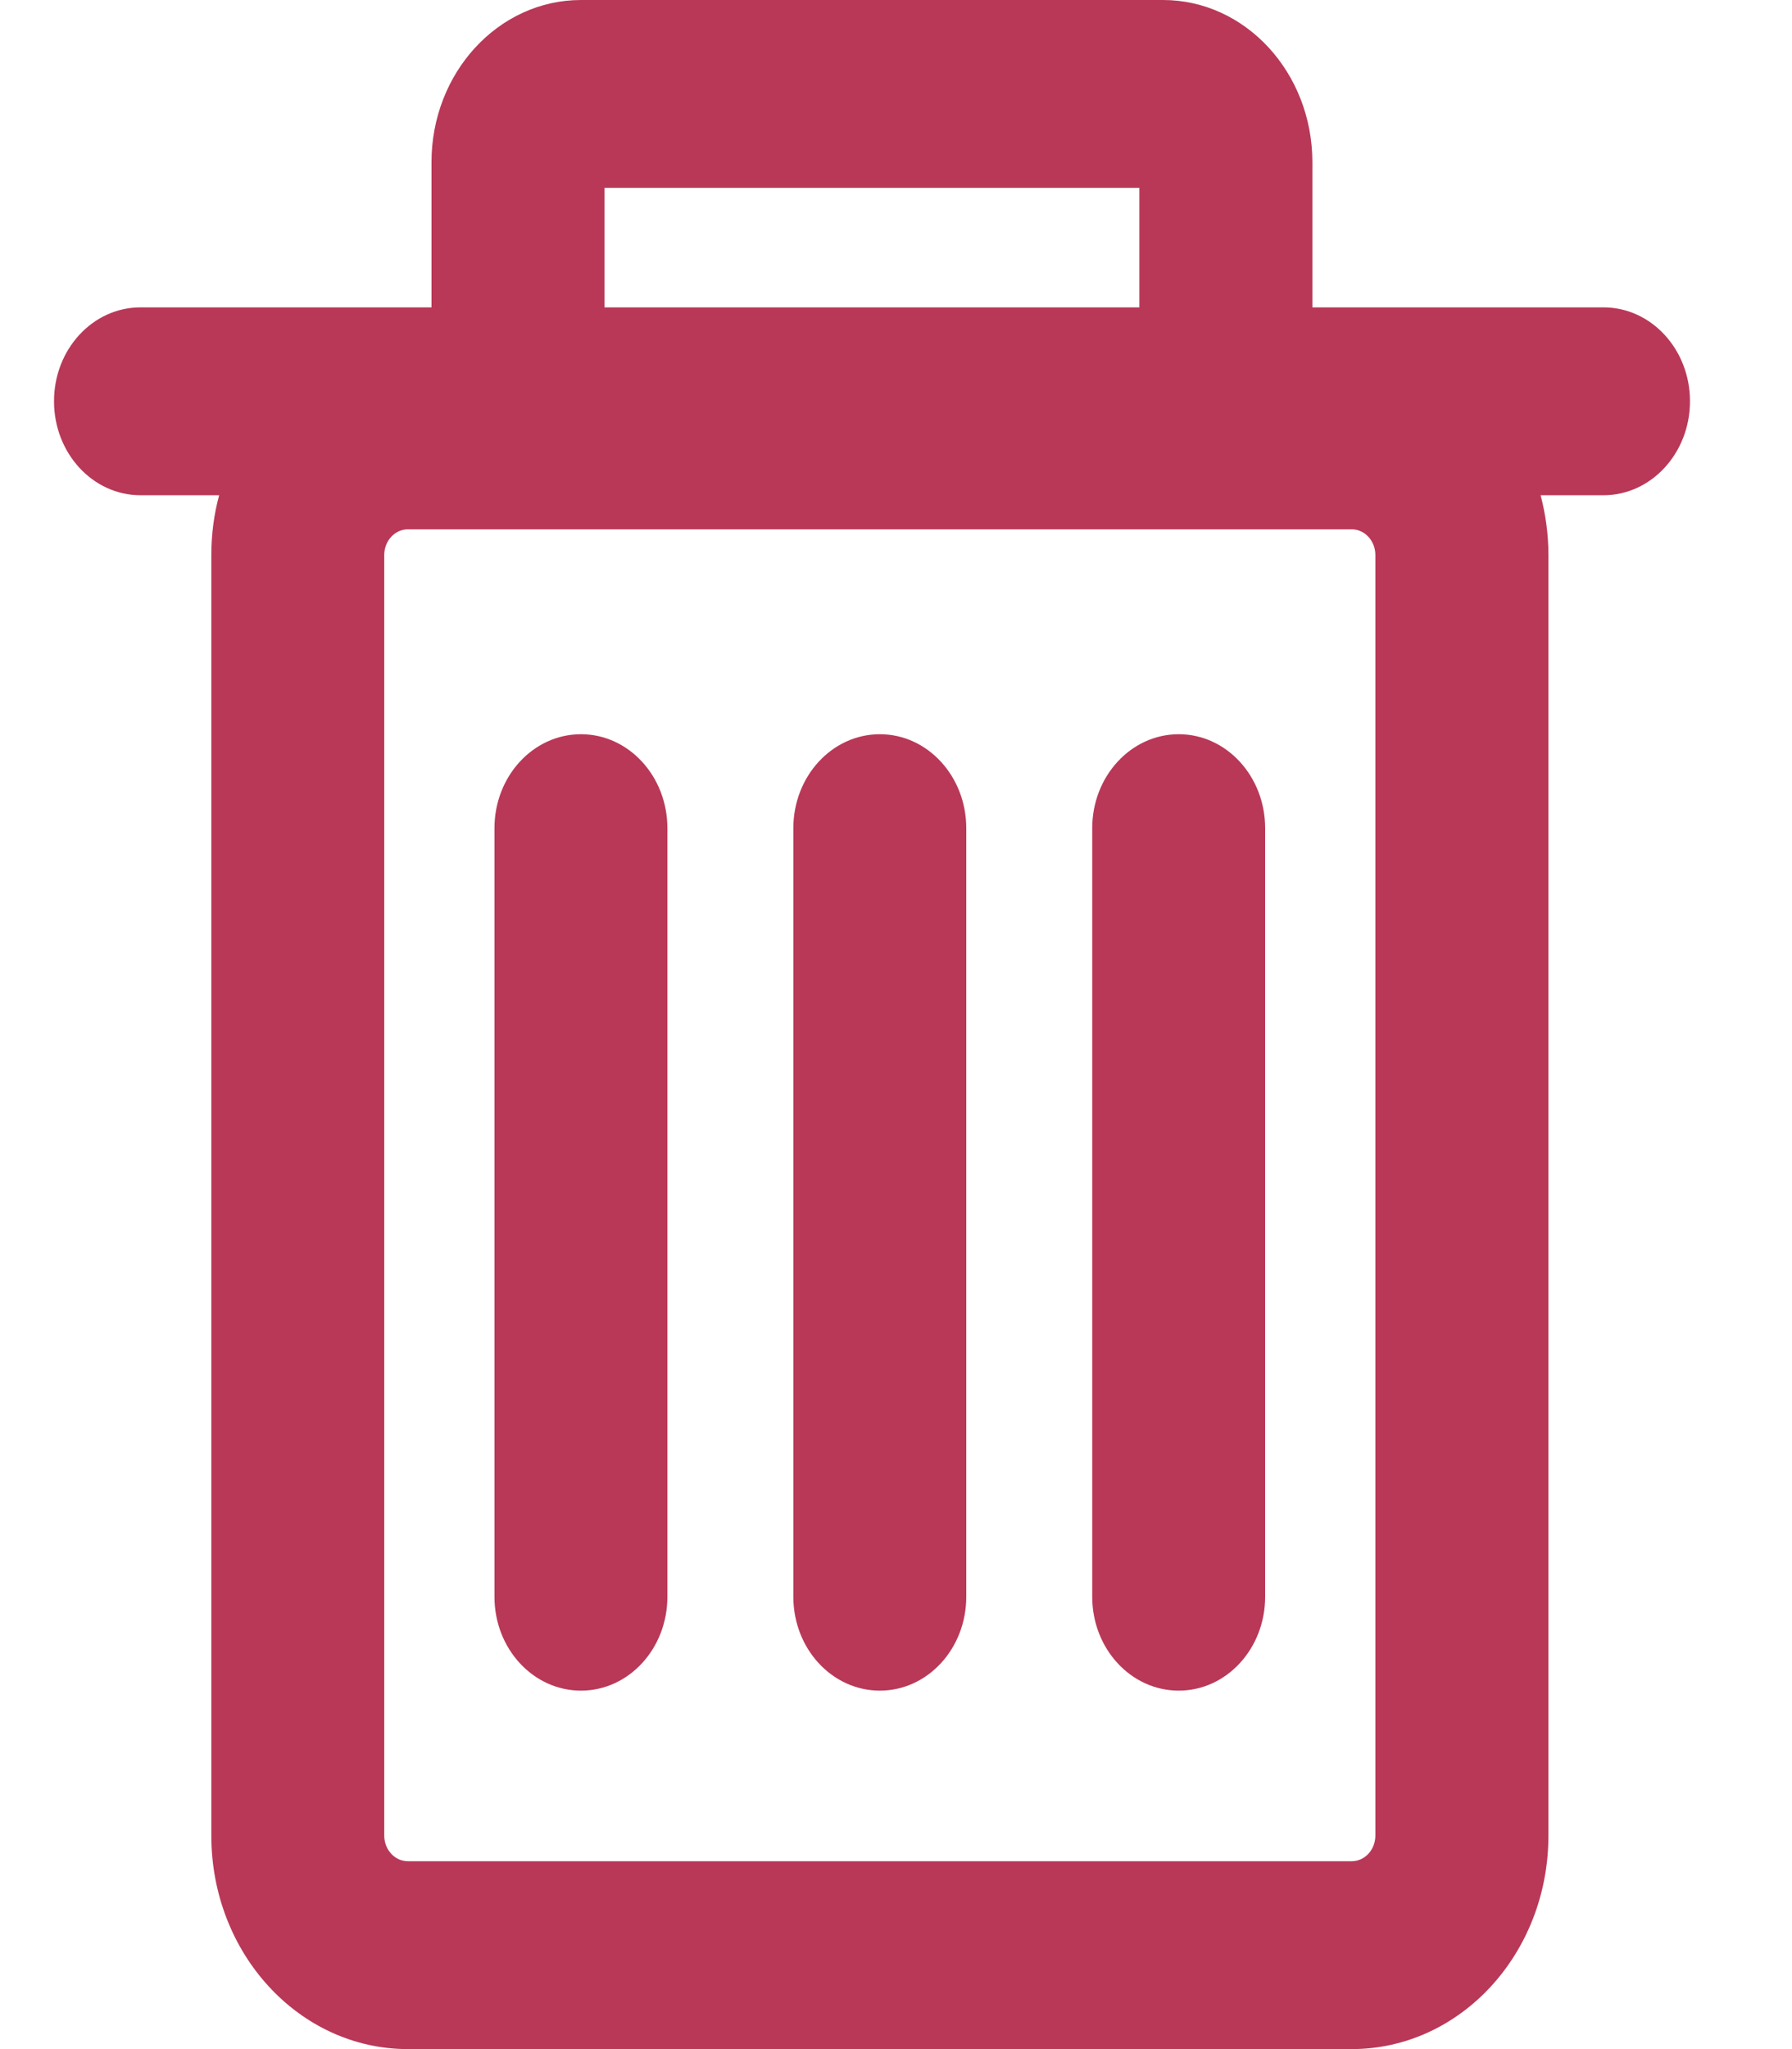 <svg width="14" height="16" viewBox="0 0 14 16" fill="none" xmlns="http://www.w3.org/2000/svg">
<path fill-rule="evenodd" clip-rule="evenodd" d="M3.371 1.267C3.371 0.567 3.894 0 4.539 0H9.086C9.73 0 10.253 0.567 10.253 1.267V2.4H12.527C12.9 2.4 13.203 2.728 13.203 3.133C13.203 3.538 12.9 3.867 12.527 3.867H12.036C12.075 4.015 12.097 4.171 12.097 4.333V14.333C12.097 15.254 11.409 16 10.56 16H3.187C2.338 16 1.651 15.254 1.651 14.333V4.333C1.651 4.171 1.672 4.015 1.712 3.867H1.098C0.724 3.867 0.422 3.538 0.422 3.133C0.422 2.728 0.724 2.4 1.098 2.4H3.371V1.267ZM4.723 2.4H8.901V1.467H4.723V2.4ZM3.187 4.133C3.085 4.133 3.002 4.223 3.002 4.333V14.333C3.002 14.444 3.085 14.533 3.187 14.533H10.56C10.662 14.533 10.745 14.444 10.745 14.333V4.333C10.745 4.223 10.662 4.133 10.56 4.133H3.187ZM4.539 5.733C4.912 5.733 5.214 6.062 5.214 6.467V12.468C5.214 12.873 4.912 13.201 4.539 13.201C4.165 13.201 3.863 12.873 3.863 12.468V6.467C3.863 6.062 4.165 5.733 4.539 5.733ZM6.874 5.733C7.247 5.733 7.549 6.062 7.549 6.467V12.468C7.549 12.873 7.247 13.201 6.874 13.201C6.5 13.201 6.198 12.873 6.198 12.468V6.467C6.198 6.062 6.5 5.733 6.874 5.733ZM9.209 5.733C9.582 5.733 9.884 6.062 9.884 6.467V12.468C9.884 12.873 9.582 13.201 9.209 13.201C8.835 13.201 8.533 12.873 8.533 12.468V6.467C8.533 6.062 8.835 5.733 9.209 5.733Z" fill="#B93857"/>
</svg>
